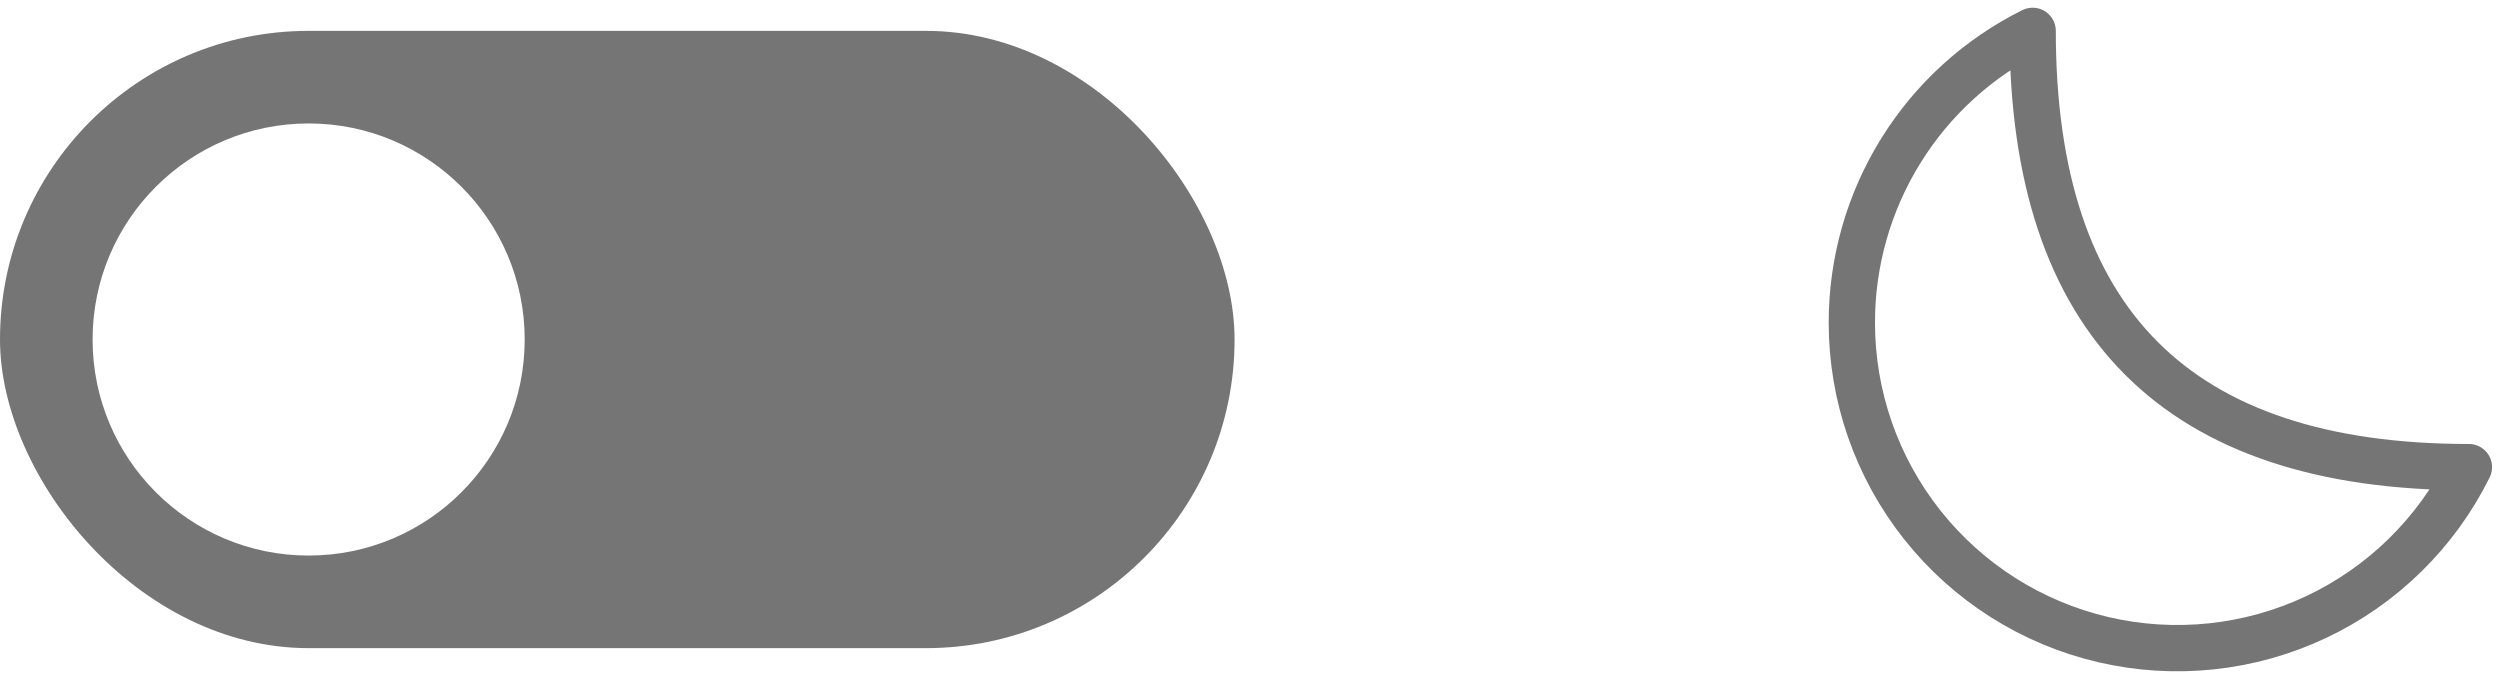 <svg width="81" height="22" viewBox="0 0 81 22" fill="none" xmlns="http://www.w3.org/2000/svg">
<rect width="81" height="22" fill="#F2F2F2"/>
<g id="Desktop - Light - Sans" clip-path="url(#clip0_0_165)">
<rect width="1440" height="1205" transform="translate(-1008 -65)" fill="white"/>
<g id="Group 10">
<g id="Group">
<g id="Group 8">
<rect id="Rectangle" y="1" width="40" height="20" rx="10" fill="#757575"/>
<circle id="Oval" cx="10" cy="11" r="7" fill="white"/>
</g>
<g id="iconoir_half-moon">
<path id="Path" fill-rule="evenodd" clip-rule="evenodd" d="M60 10.449C59.998 12.828 60.802 15.138 62.279 17.003C63.757 18.868 65.821 20.179 68.138 20.722C70.454 21.265 72.887 21.008 75.039 19.994C77.191 18.98 78.937 17.267 79.993 15.135C70.544 15.135 65.858 10.448 65.858 1C64.098 1.873 62.618 3.22 61.583 4.89C60.548 6.559 59.999 8.485 60 10.449Z" stroke="#757575" stroke-width="1.5" stroke-linecap="round" stroke-linejoin="round"/>
</g>
</g>
</g>
</g>
<defs>
<clipPath id="clip0_0_165">
<rect width="1440" height="1205" fill="white" transform="translate(-1008 -65)"/>
</clipPath>
</defs>
</svg>
